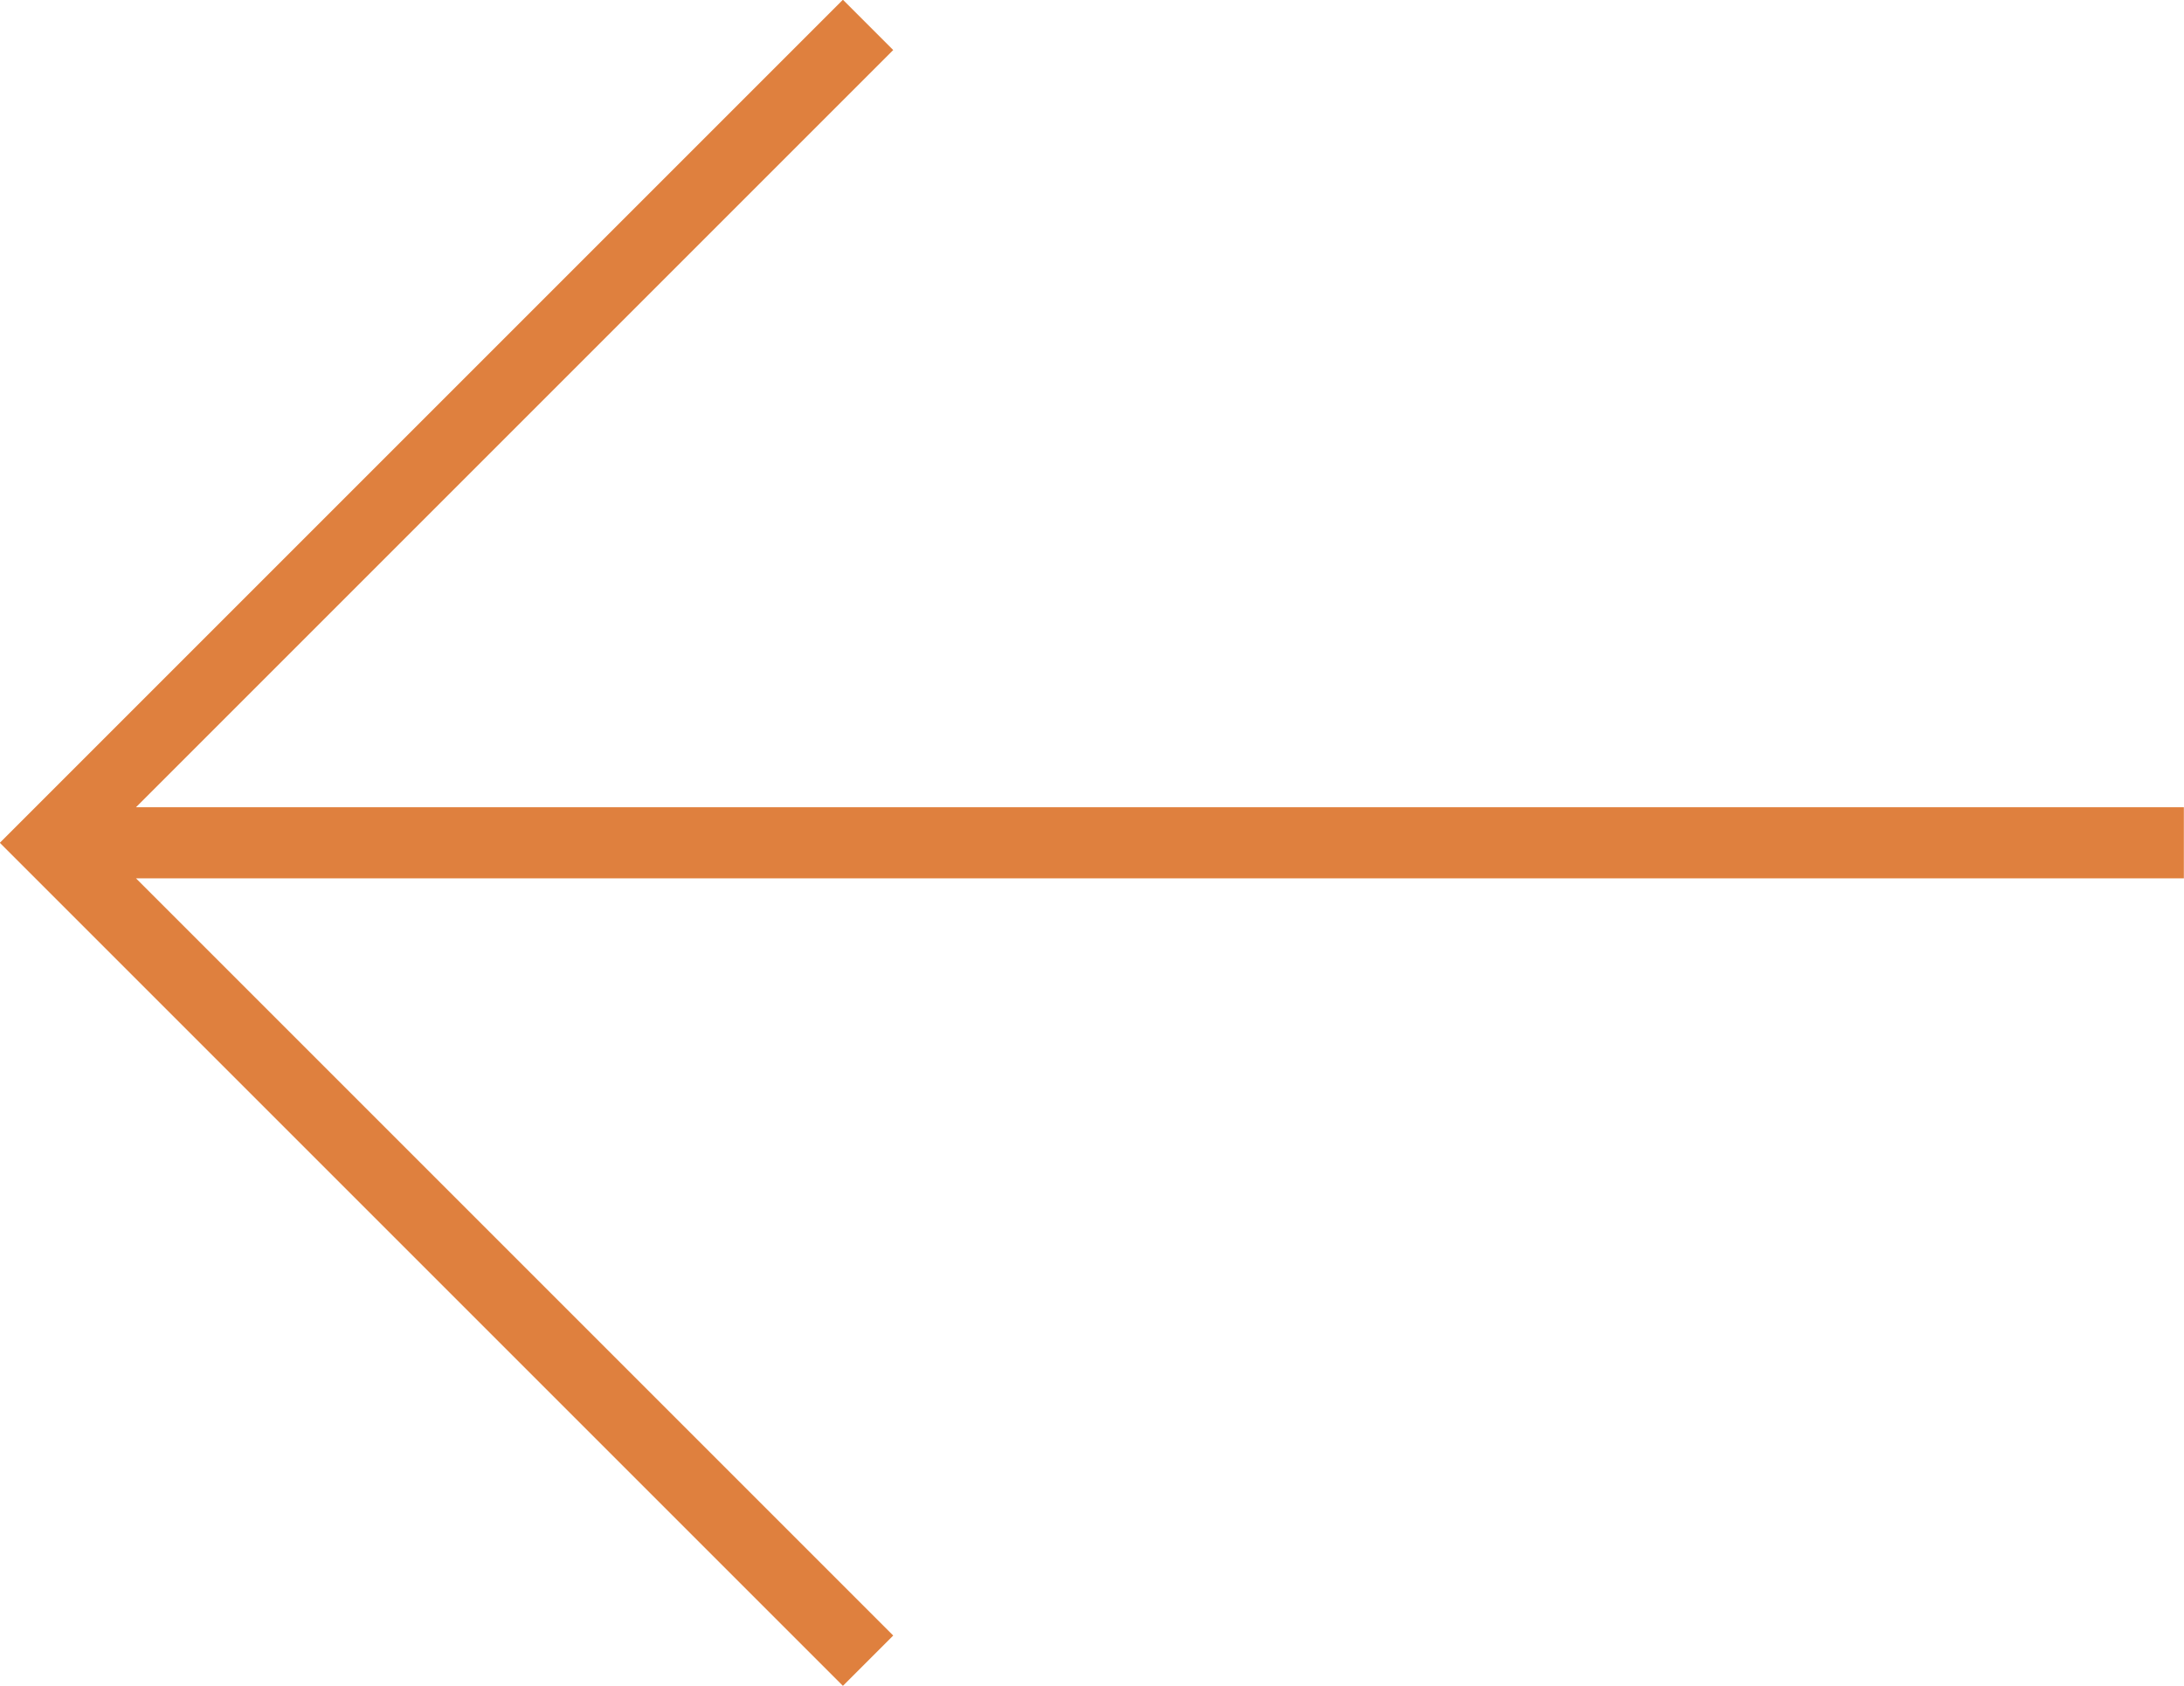 <svg width="61.414" height="47.414" viewBox="0 0 61.414 47.414" fill="none" xmlns="http://www.w3.org/2000/svg" xmlns:xlink="http://www.w3.org/1999/xlink">
	<desc>
			Created with Pixso.
	</desc>
	<defs/>
	<path id="Vector 12" d="M61.41 23.7L1.41 23.7M24.41 0.7L1.41 23.7L24.41 46.7" stroke="#DF803E" stroke-opacity="1" stroke-width="2"/>
</svg>
